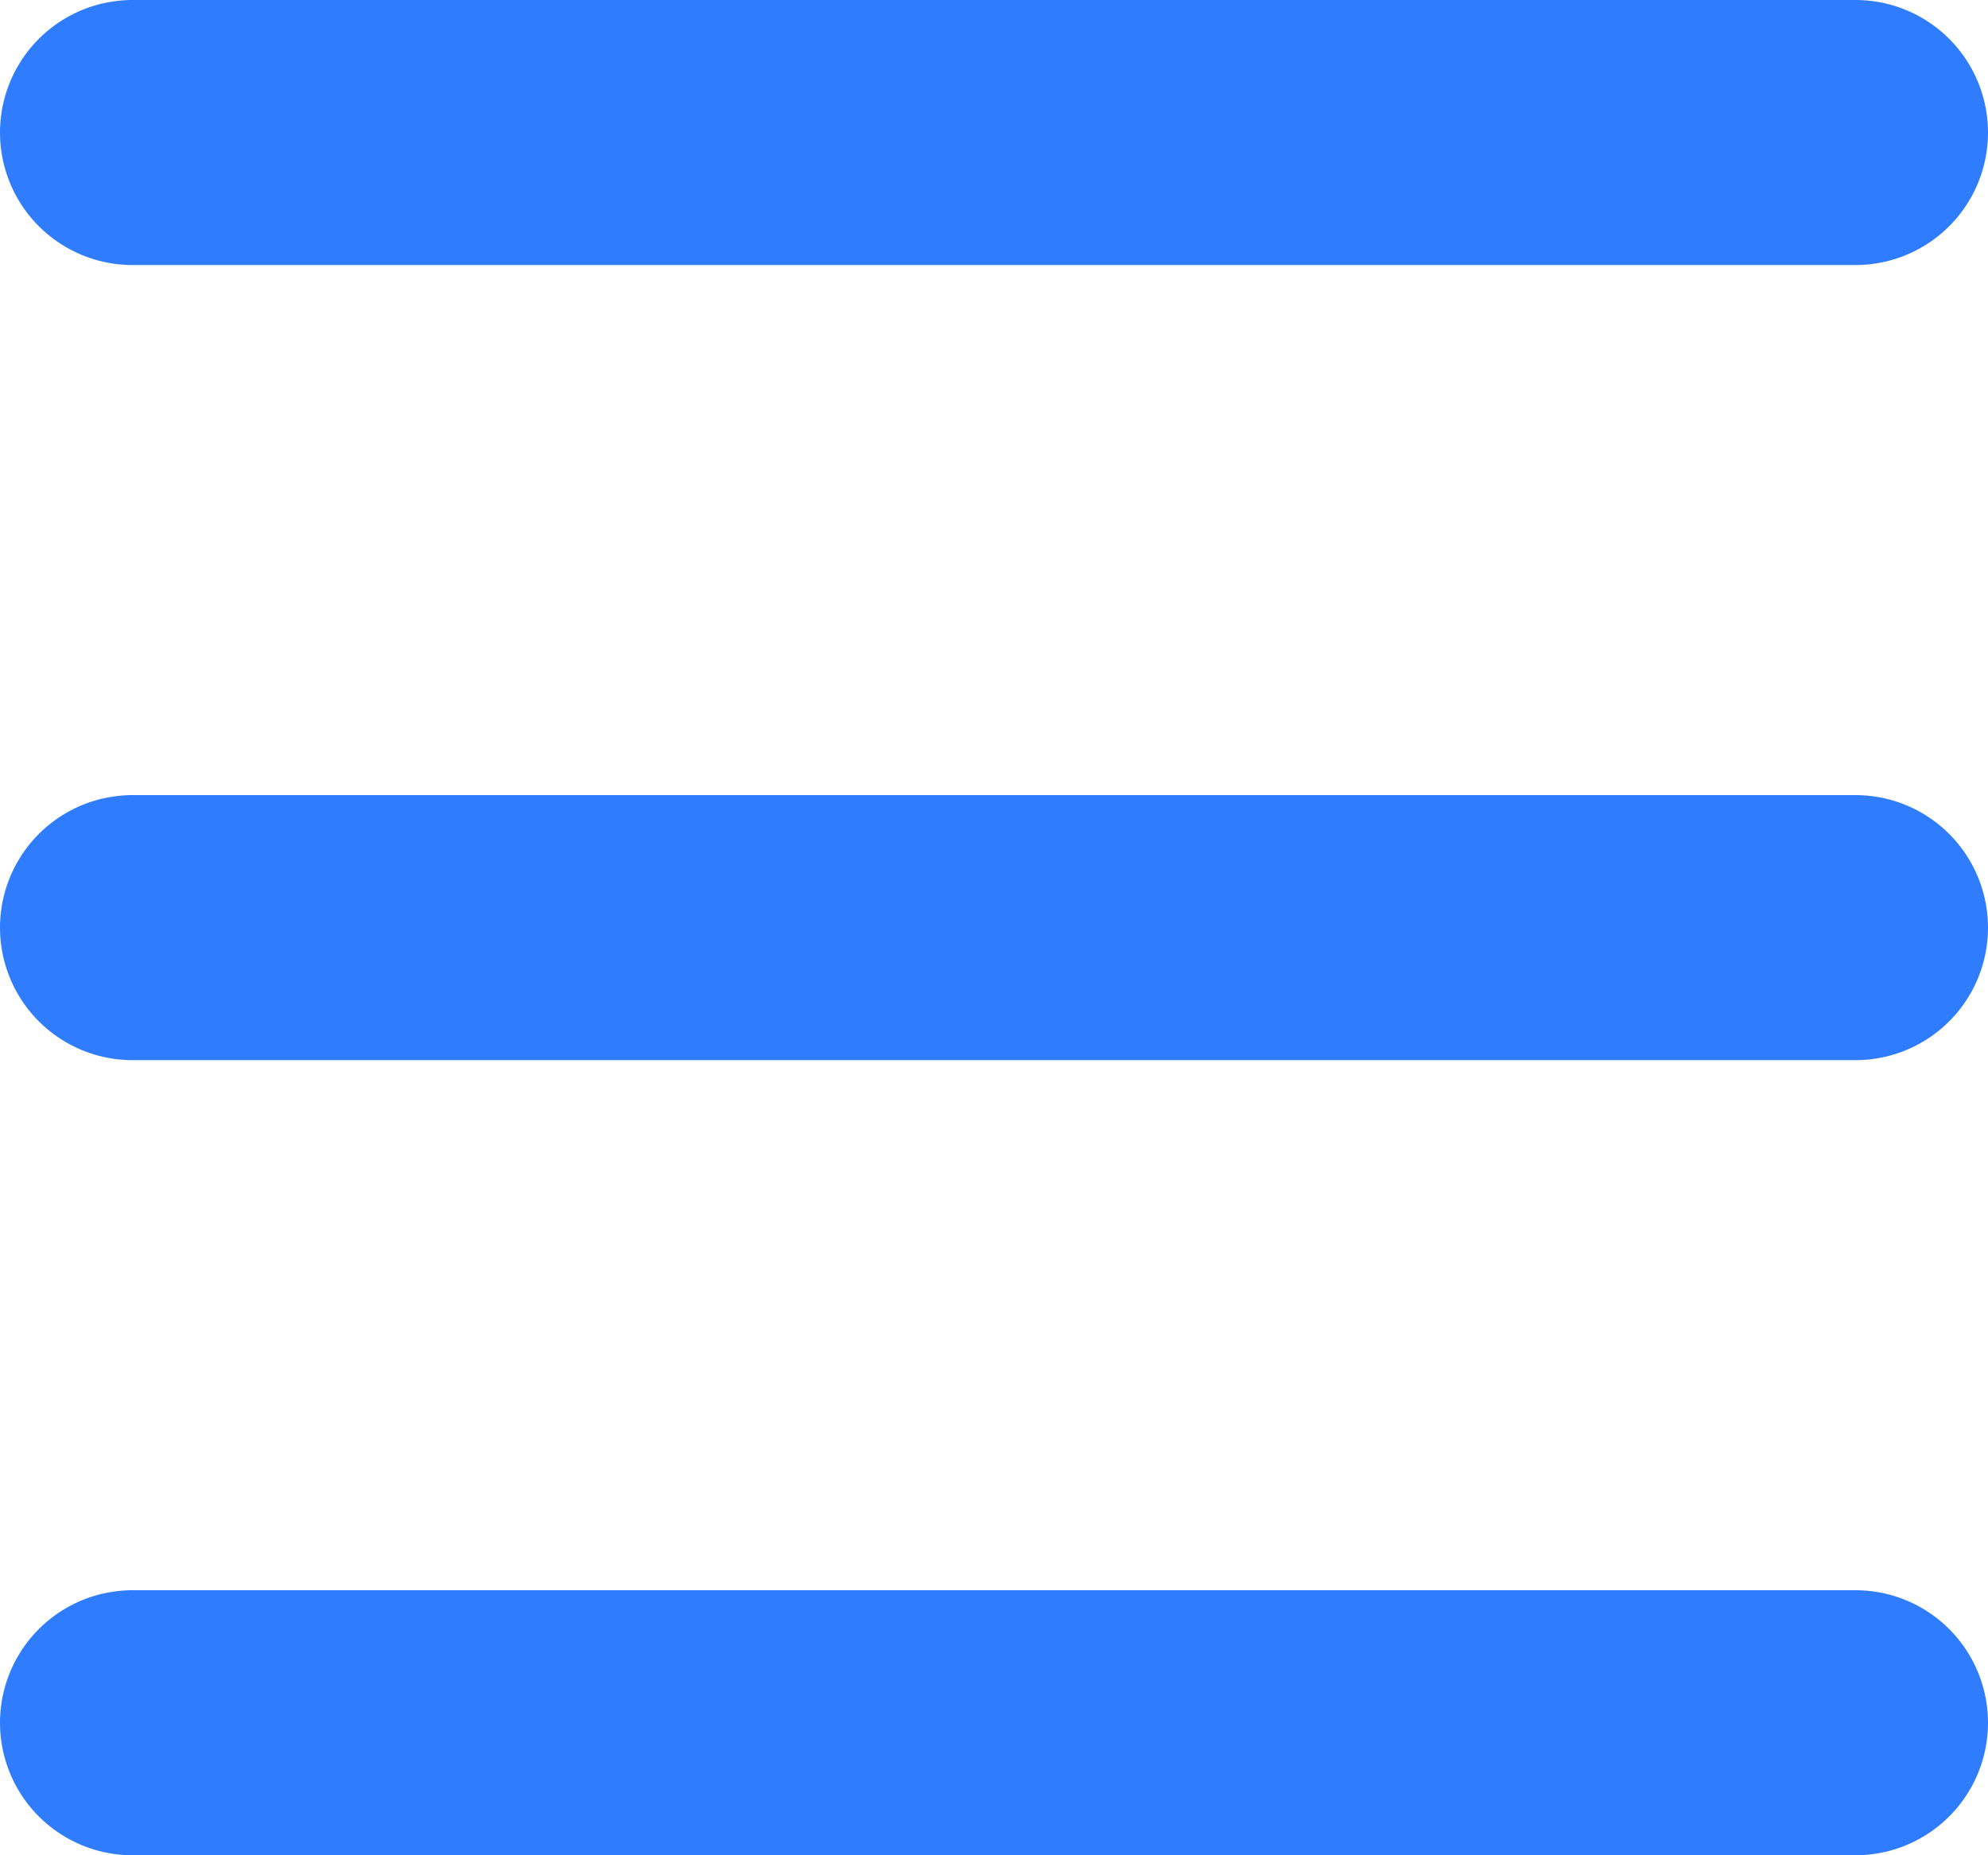 <svg xmlns="http://www.w3.org/2000/svg" width="15" height="14" viewBox="0 0 15 14"><defs><style>.a{fill:none;stroke:#2f7cff;stroke-linecap:round;stroke-width:2px;}</style></defs><g transform="translate(-986.666 -14.5)"><line class="a" x2="13" transform="translate(987.666 15.5)"/><line class="a" x2="13" transform="translate(987.666 21.5)"/><line class="a" x2="13" transform="translate(987.666 27.5)"/></g></svg>